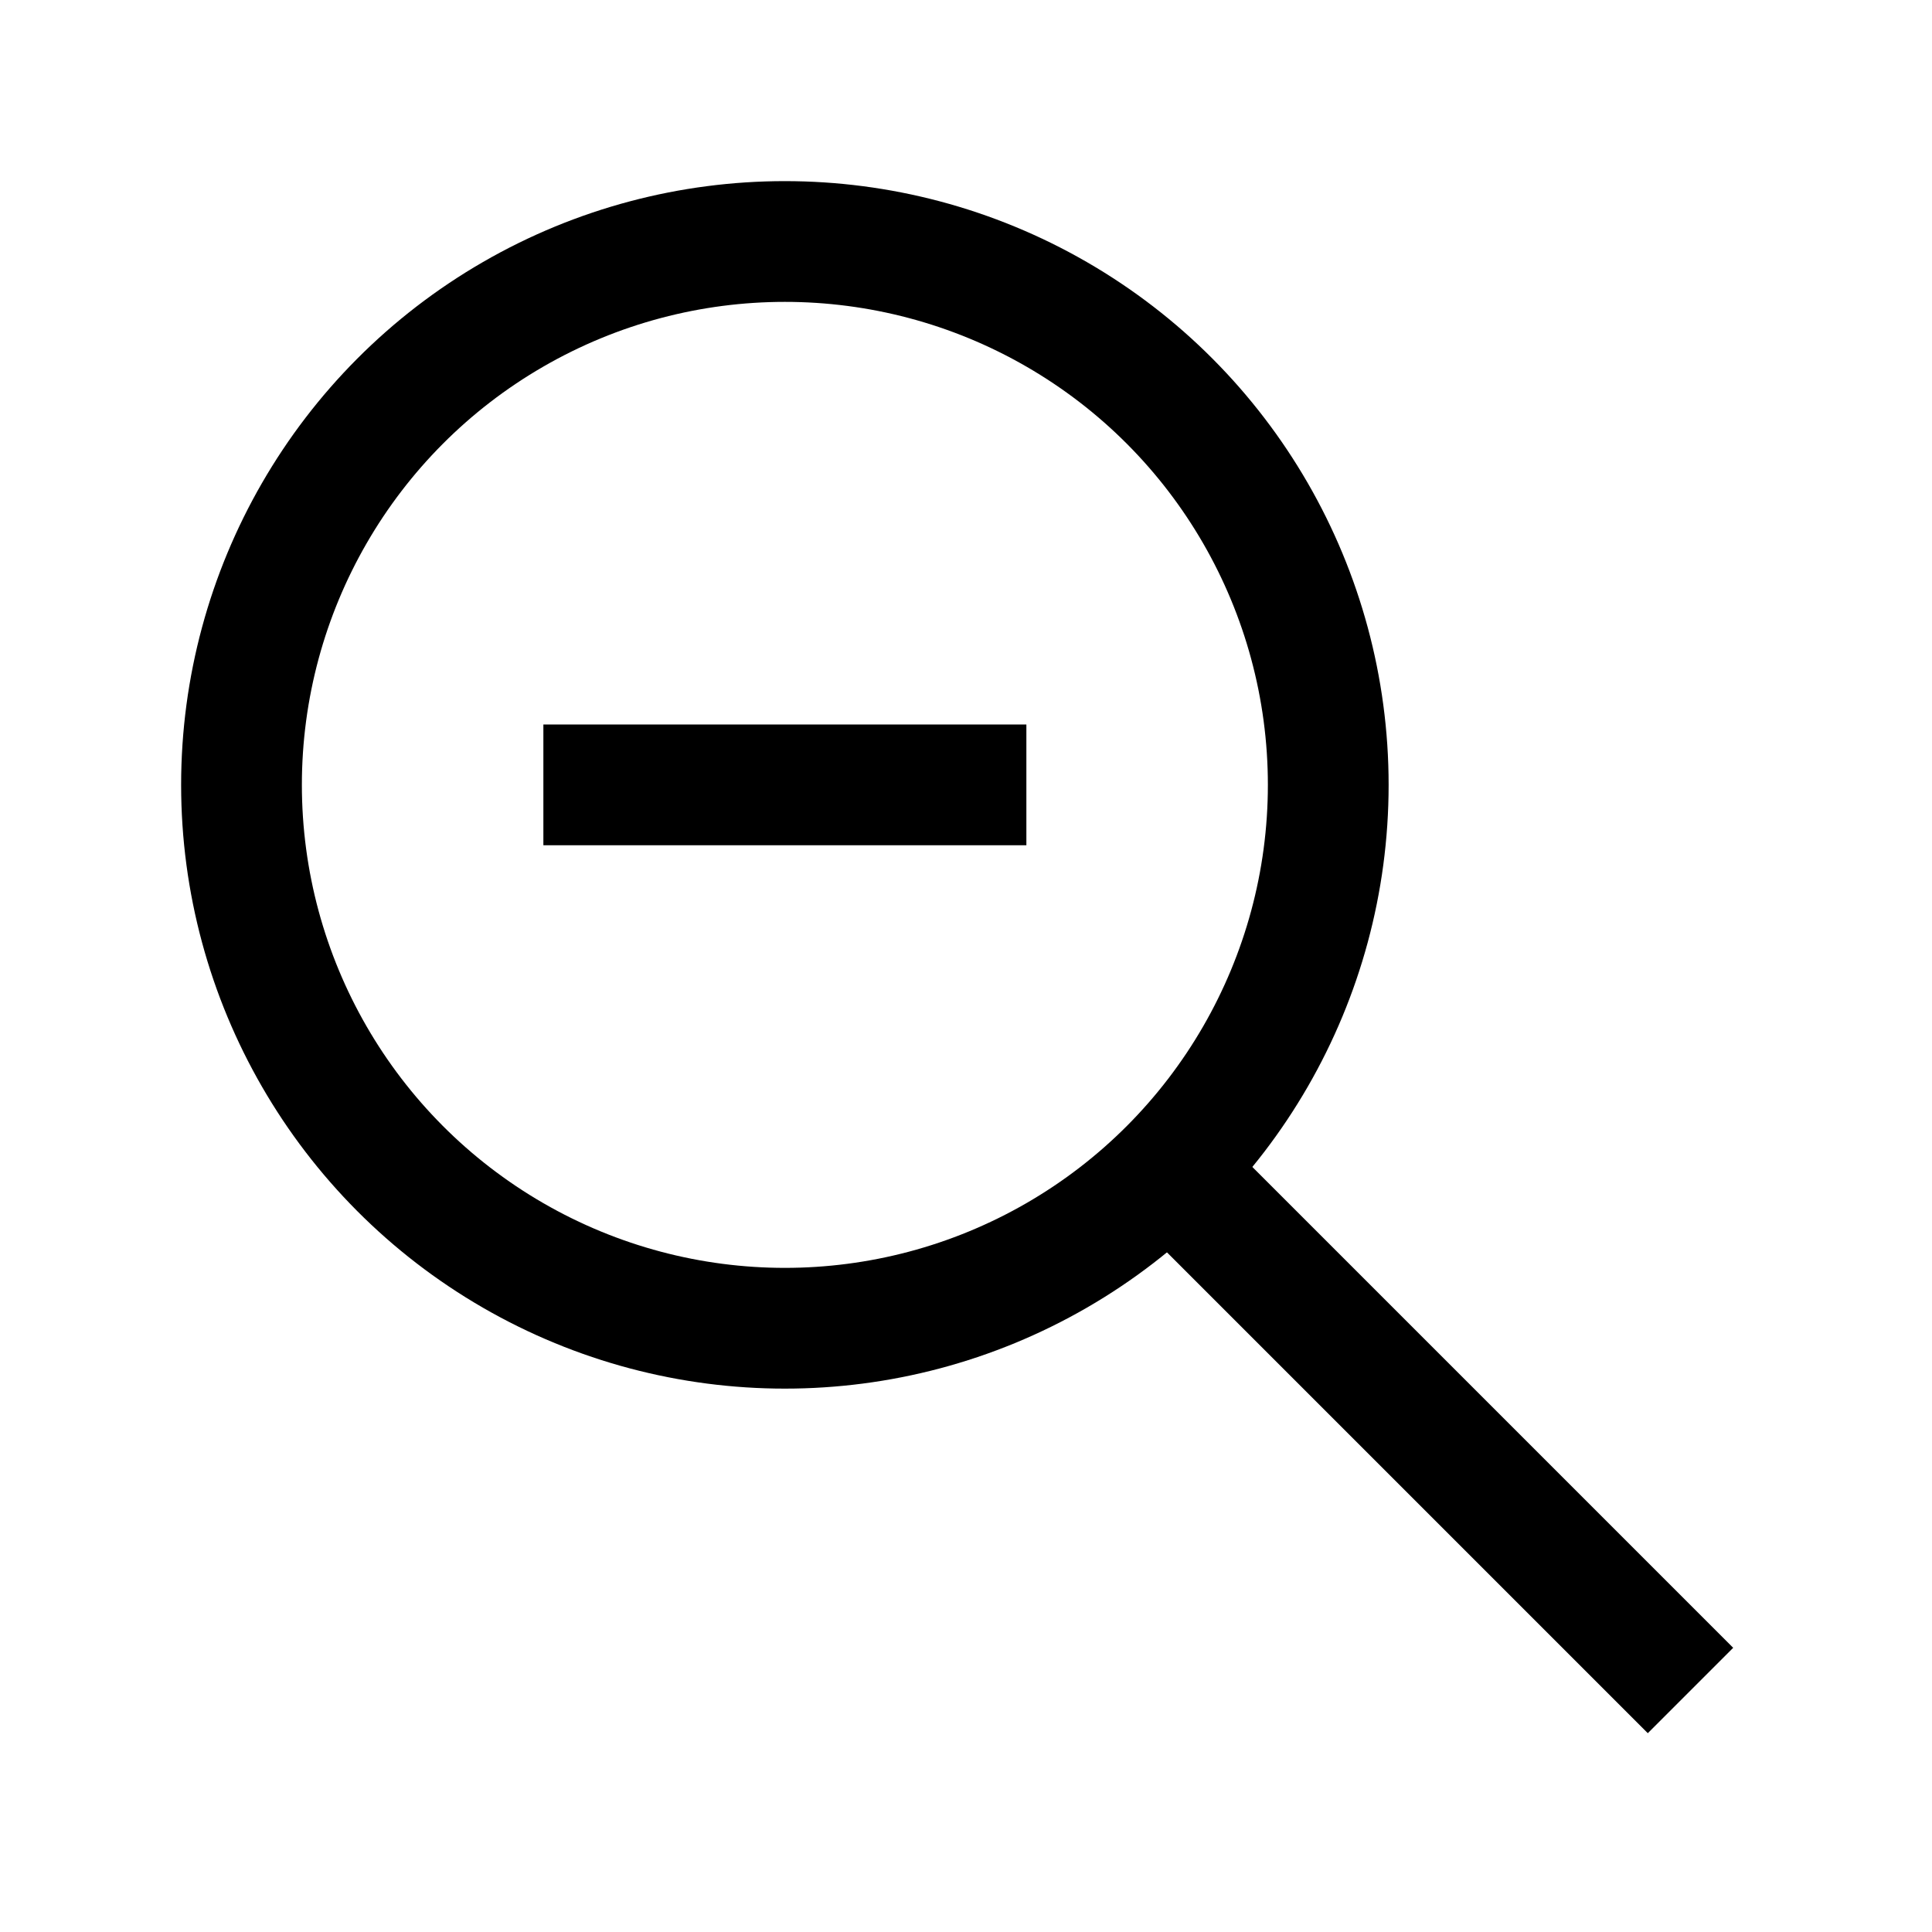 <svg height="32" viewBox="0 0 32 32" width="32" xmlns="http://www.w3.org/2000/svg">
    <circle cx='13' cy='13' r='9' stroke='black' stroke-width='2' fill='none'/>
	<line x1='9' y1='13' x2='17' y2='13' stroke='black' stroke-width='2'/>
    <line x1='20' y1='20' x2='28' y2='28' stroke='black' stroke-width='2'/>
</svg>